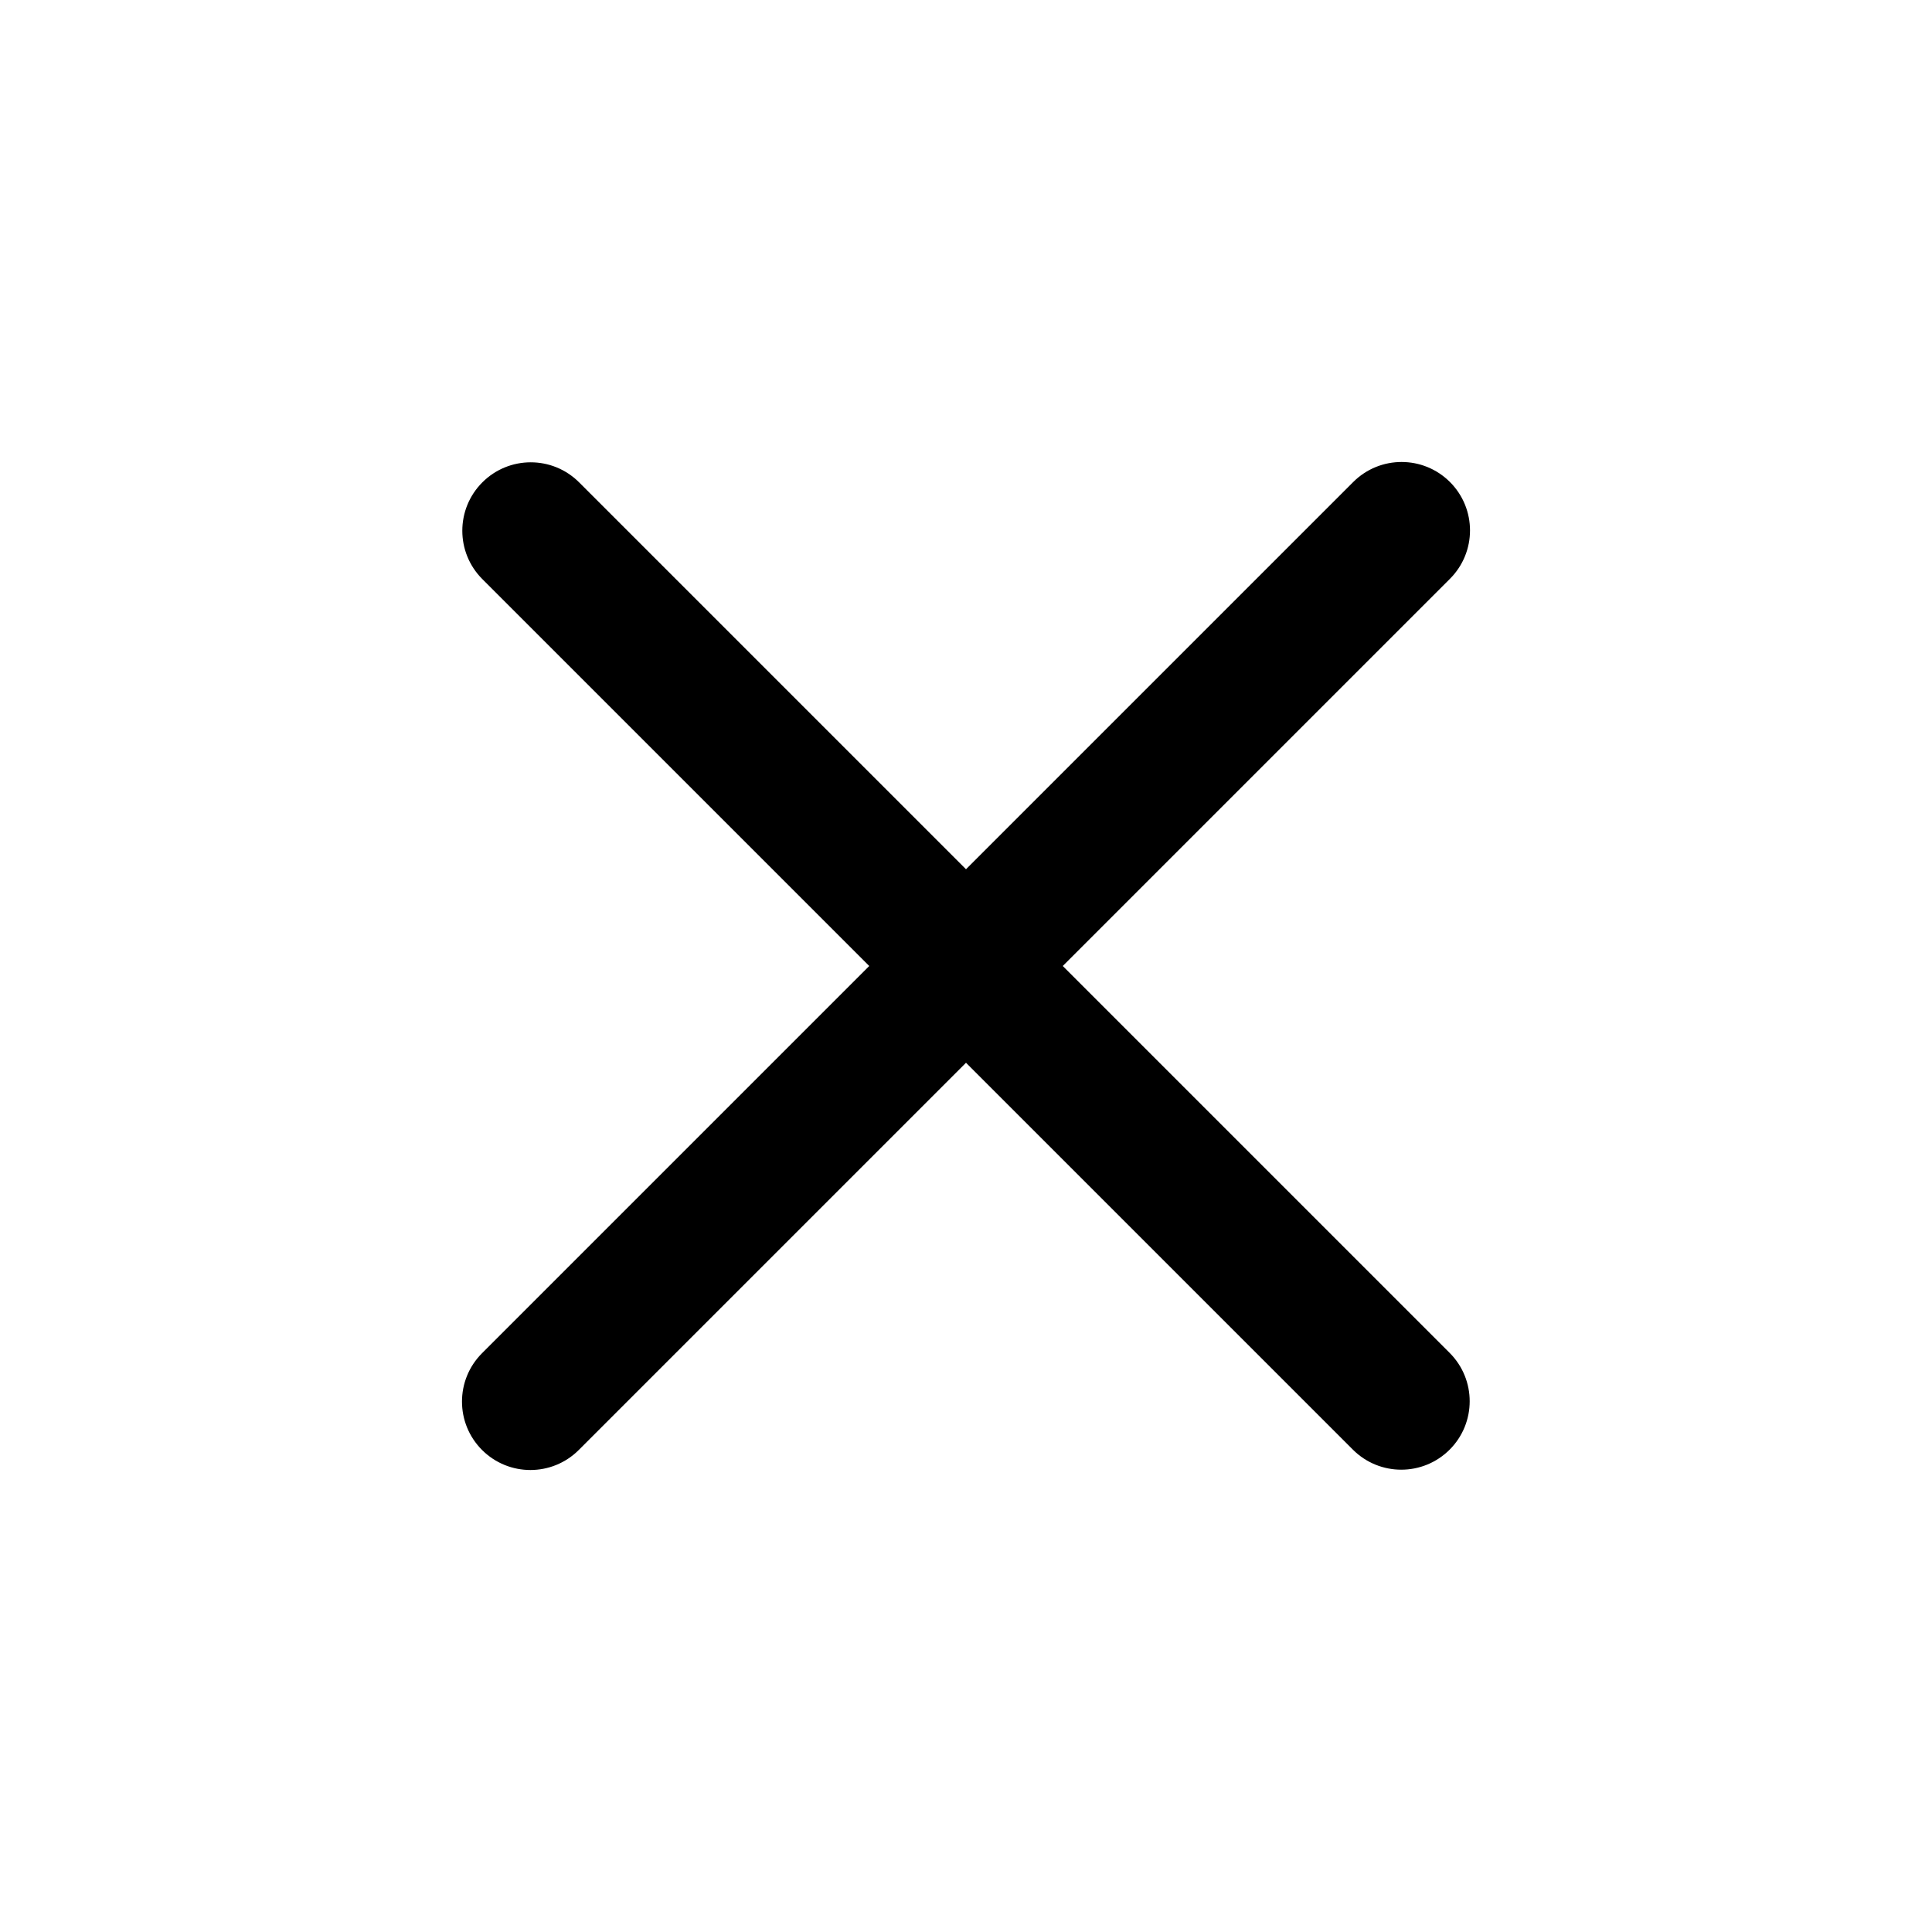 <svg viewBox="0 0 24 24" fill="none" xmlns="http://www.w3.org/2000/svg">
<path fill-rule="evenodd" clip-rule="evenodd" d="M5.992 5.992C5.66 6.324 5.66 6.862 5.992 7.194L10.798 12L5.988 16.81C5.656 17.142 5.656 17.68 5.988 18.012C6.32 18.344 6.858 18.344 7.19 18.012L12 13.202L16.806 18.008C17.138 18.34 17.676 18.34 18.008 18.008C18.34 17.676 18.34 17.138 18.008 16.806L13.202 12L18.012 7.19C18.344 6.858 18.344 6.32 18.012 5.988C17.68 5.656 17.142 5.656 16.81 5.988L12 10.798L7.194 5.992C6.862 5.66 6.324 5.66 5.992 5.992Z" fill="currentColor"/>
</svg>